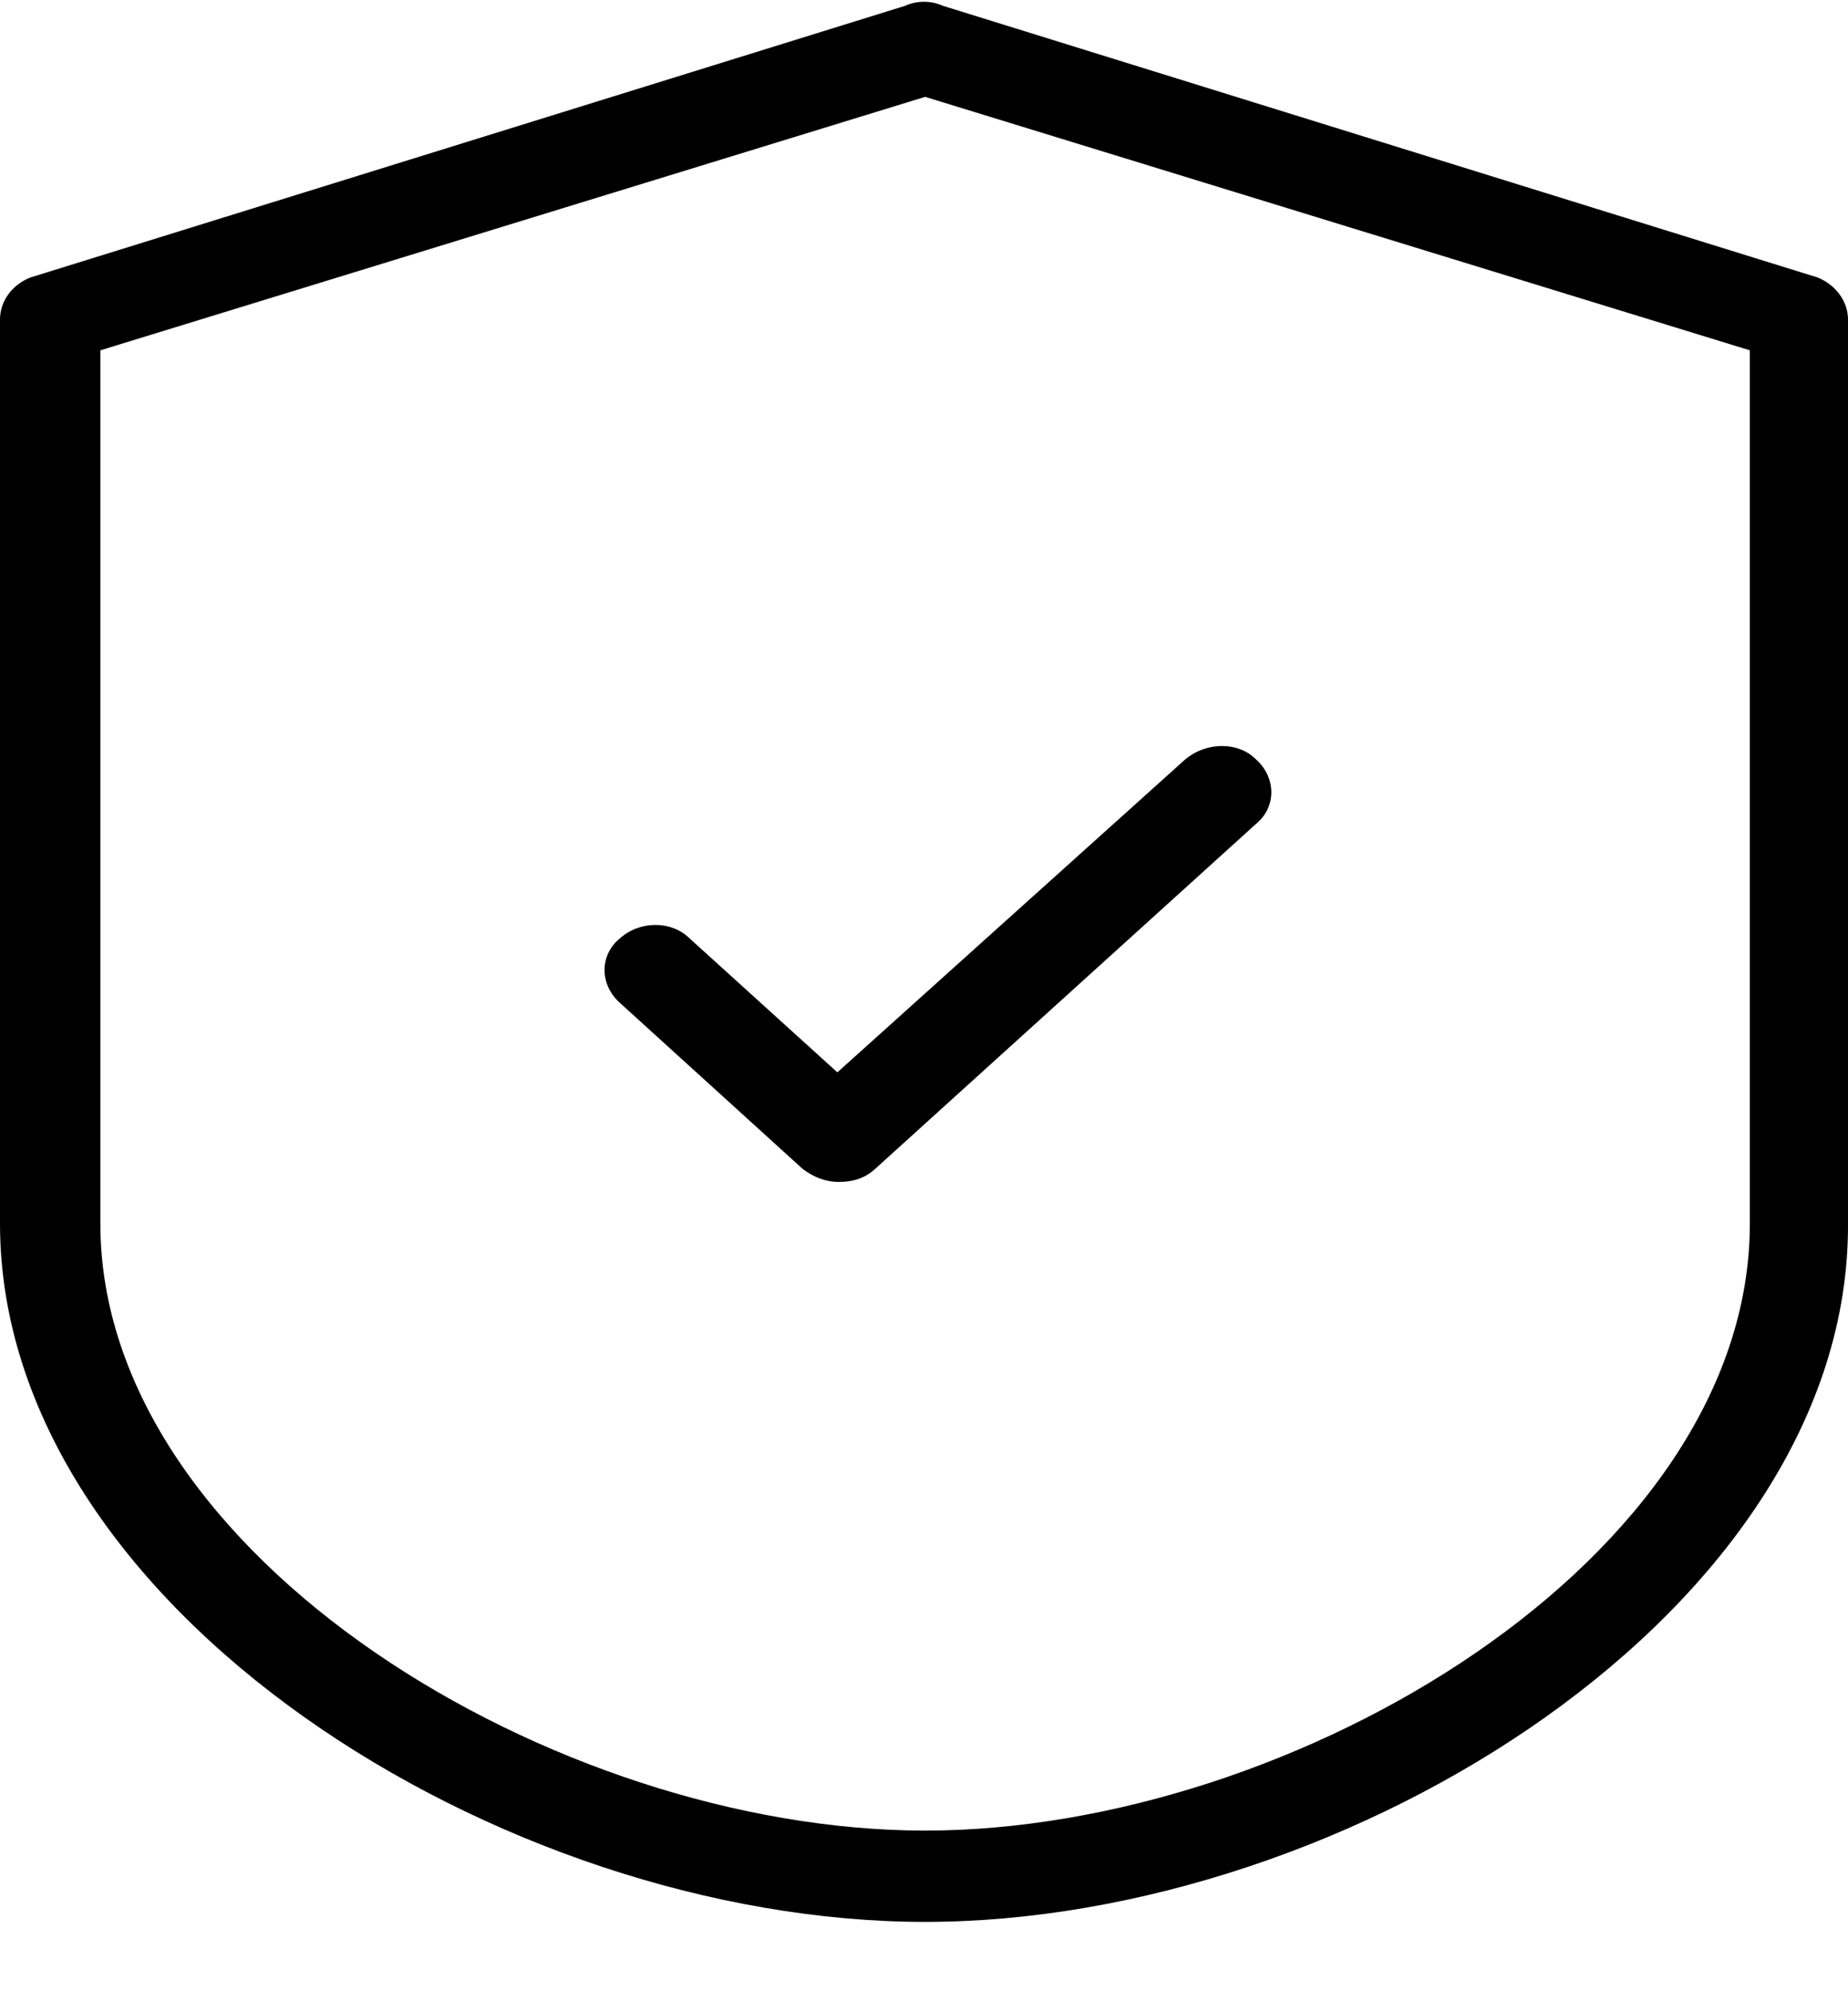 <svg width="26" height="28" viewBox="0 0 26 28" fill="none" xmlns="http://www.w3.org/2000/svg">
<path d="M17.675 10.682C17.957 10.939 17.957 11.349 17.675 11.582L12.31 16.439C12.168 16.568 12.001 16.62 11.803 16.62C11.604 16.62 11.436 16.544 11.295 16.439L8.717 14.098C8.435 13.842 8.435 13.432 8.717 13.199C9 12.942 9.449 12.942 9.706 13.199L11.781 15.079L16.671 10.682C16.974 10.426 17.424 10.426 17.675 10.682ZM13.016 27.025C7.07 27.025 0 22.615 0 17.205V4.493C0 4.236 0.167 4.007 0.424 3.903L12.733 0.082C12.901 0.006 13.099 0.006 13.267 0.082L25.576 3.903C25.827 4.007 26 4.236 26 4.493V17.205C26.026 22.615 18.961 27.025 13.016 27.025ZM24.619 17.205V4.926L13.016 1.362L1.412 4.926V17.205C1.412 21.896 7.833 25.741 13.016 25.741C18.198 25.741 24.619 21.925 24.619 17.205Z" fill="black"/>
</svg>
